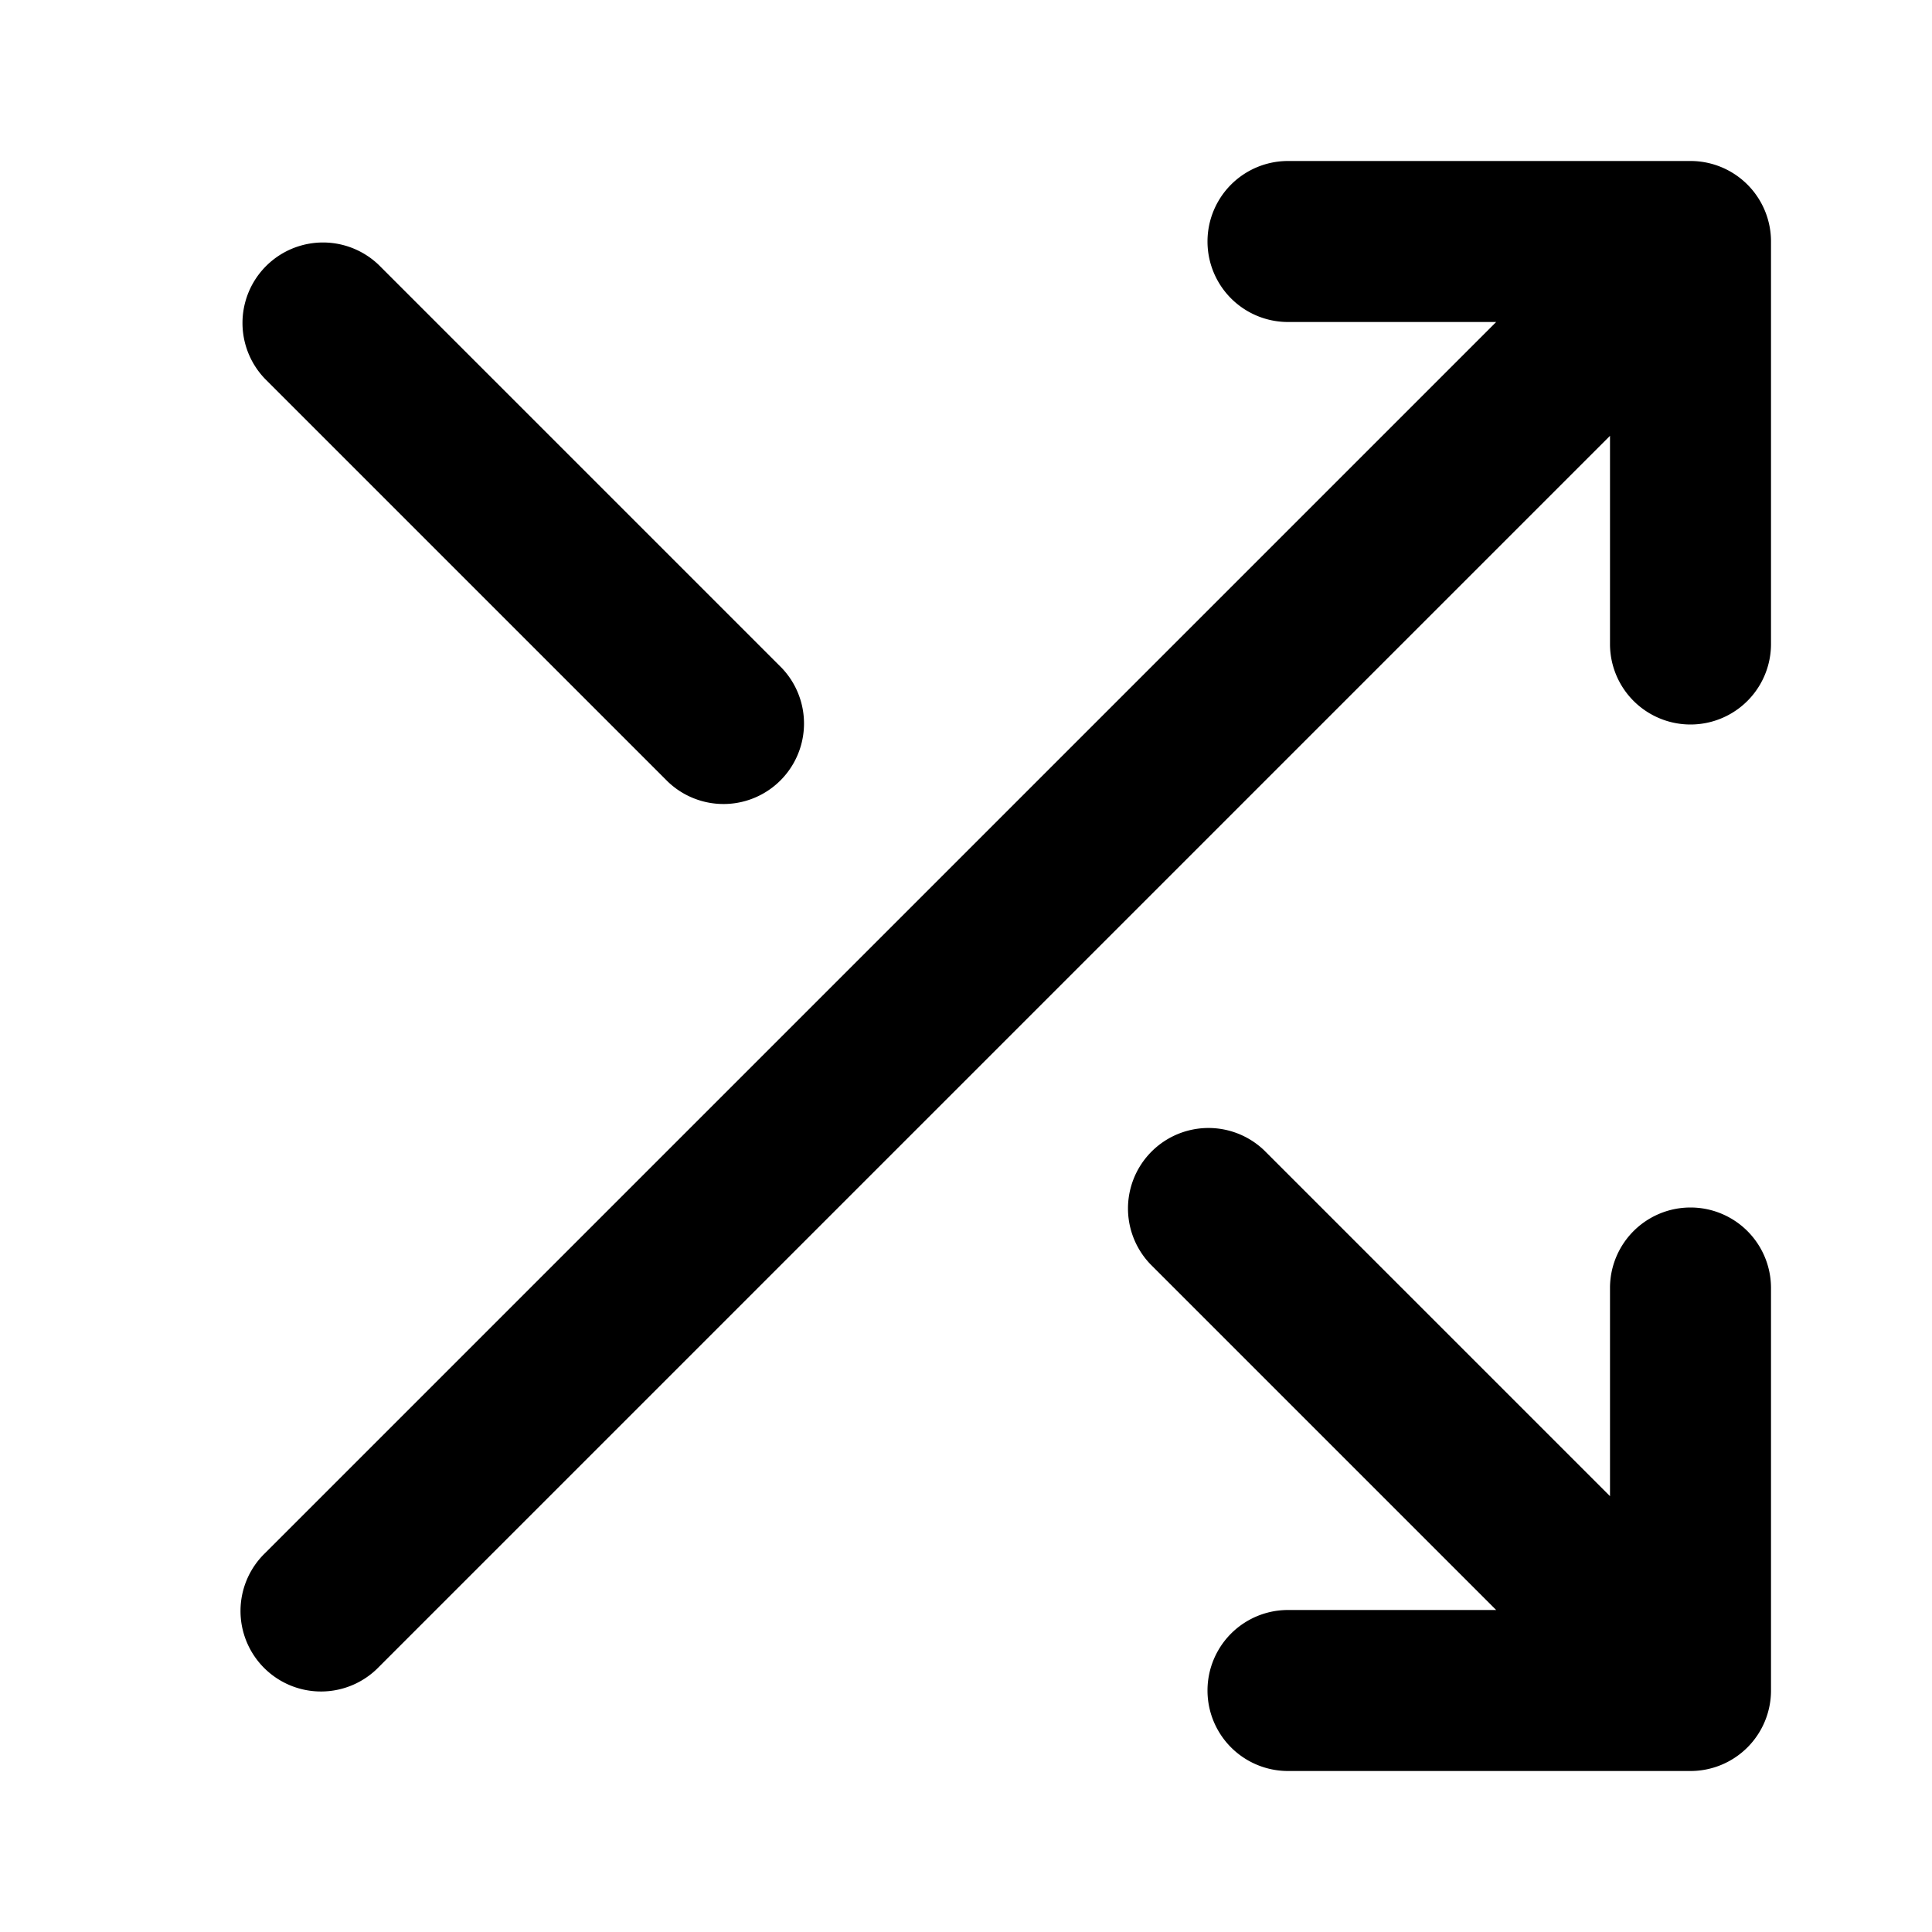 <svg viewBox="0 0 24 24" xmlns="http://www.w3.org/2000/svg"><path d="M20 18.586V16a1 1 0 0 1 2 0v5a1 1 0 0 1-1 1h-5a1 1 0 0 1 0-2h2.586l-4.293-4.293a1 1 0 0 1 1.414-1.414L20 18.586zM18.586 4H16a1 1 0 0 1 0-2h5a1 1 0 0 1 1 1v5a1 1 0 0 1-2 0V5.414L4.707 20.707a1 1 0 1 1-1.414-1.414L18.586 4zm-15.293.707a1 1 0 0 1 1.414-1.414l5 5a1 1 0 0 1-1.414 1.414l-5-5z"/></svg>